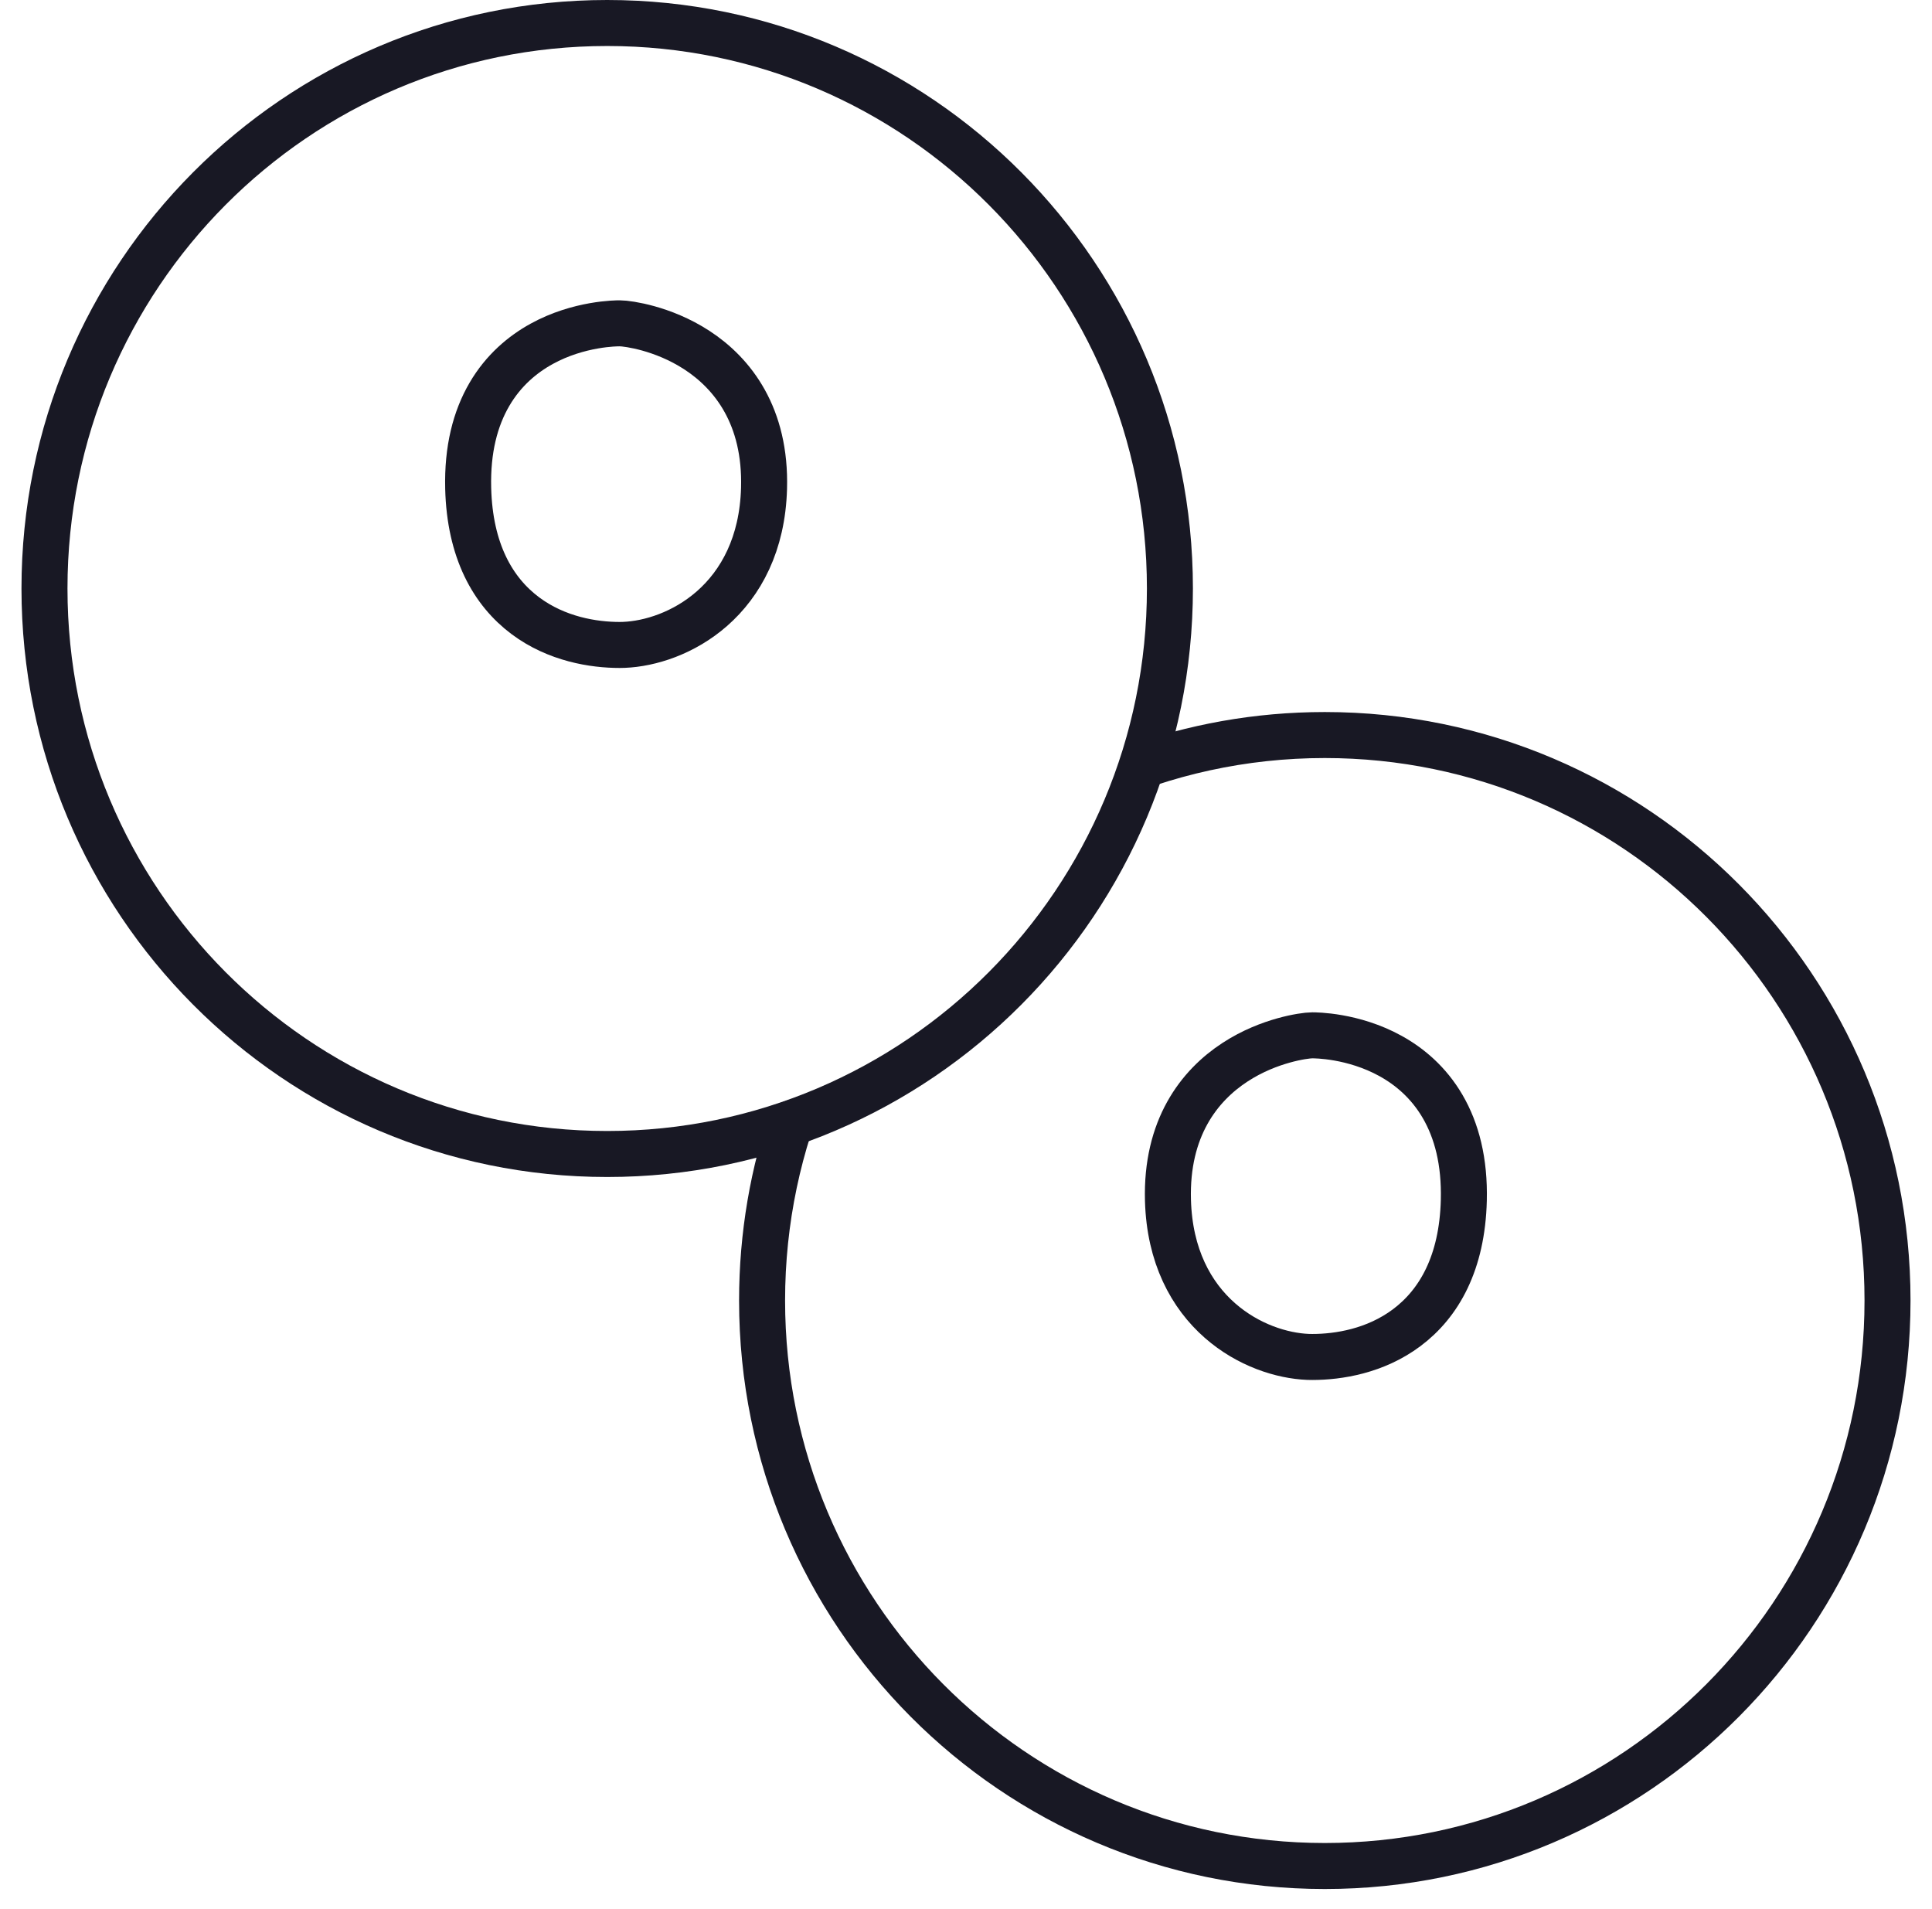 <svg width="84" height="83" viewBox="0 0 84 83" fill="none" xmlns="http://www.w3.org/2000/svg">
<path d="M20.356 21.23C20.425 23.949 21.431 25.714 22.841 26.768C24.204 27.786 25.81 28.039 26.943 28.039C27.004 28.039 27.066 28.038 27.128 28.035C28.257 27.99 29.734 27.531 30.958 26.457C32.212 25.356 33.151 23.651 33.219 21.233C33.308 18.09 31.862 16.24 30.302 15.223C29.546 14.73 28.781 14.442 28.189 14.277C27.62 14.119 27.145 14.056 26.943 14.056H26.943C26.816 14.056 25.173 14.056 23.551 14.948C22.723 15.404 21.889 16.098 21.278 17.146C20.666 18.195 20.313 19.537 20.356 21.23Z" stroke="#181824" stroke-width="2" stroke-linecap="round"/>
<path d="M26.4 50.169C39.917 50.169 50.866 39.157 50.866 25.584C50.866 12.011 39.917 1 26.4 1C12.883 1 1.934 12.011 1.934 25.584C1.934 39.157 12.883 50.169 26.4 50.169Z" stroke="#181824" stroke-width="2"/>
<path d="M63.644 52.185C63.575 54.904 62.569 56.669 61.159 57.722C59.796 58.741 58.19 58.993 57.057 58.993C56.996 58.993 56.934 58.992 56.872 58.99C55.743 58.945 54.266 58.486 53.042 57.411C51.788 56.311 50.849 54.606 50.781 52.188C50.692 49.045 52.138 47.195 53.698 46.178C54.454 45.684 55.219 45.397 55.811 45.232C56.38 45.073 56.855 45.01 57.057 45.01H57.057C57.184 45.01 58.827 45.01 60.449 45.903C61.277 46.358 62.111 47.053 62.722 48.101C63.334 49.15 63.687 50.492 63.644 52.185Z" stroke="#181824" stroke-width="2" stroke-linecap="round"/>
<path fill-rule="evenodd" clip-rule="evenodd" d="M33.562 48.071C32.637 50.722 32.134 53.572 32.134 56.539C32.134 70.659 43.526 82.123 57.6 82.123C71.674 82.123 83.066 70.659 83.066 56.539C83.066 42.419 71.674 30.955 57.6 30.955C54.549 30.955 51.624 31.493 48.913 32.481C48.649 33.351 48.336 34.199 47.978 35.022C50.914 33.694 54.171 32.955 57.6 32.955C70.56 32.955 81.066 43.514 81.066 56.539C81.066 69.564 70.56 80.123 57.6 80.123C44.64 80.123 34.134 69.564 34.134 56.539C34.134 53.183 34.831 49.991 36.088 47.101C35.27 47.471 34.427 47.796 33.562 48.071Z" fill="#181824"/>
</svg>
